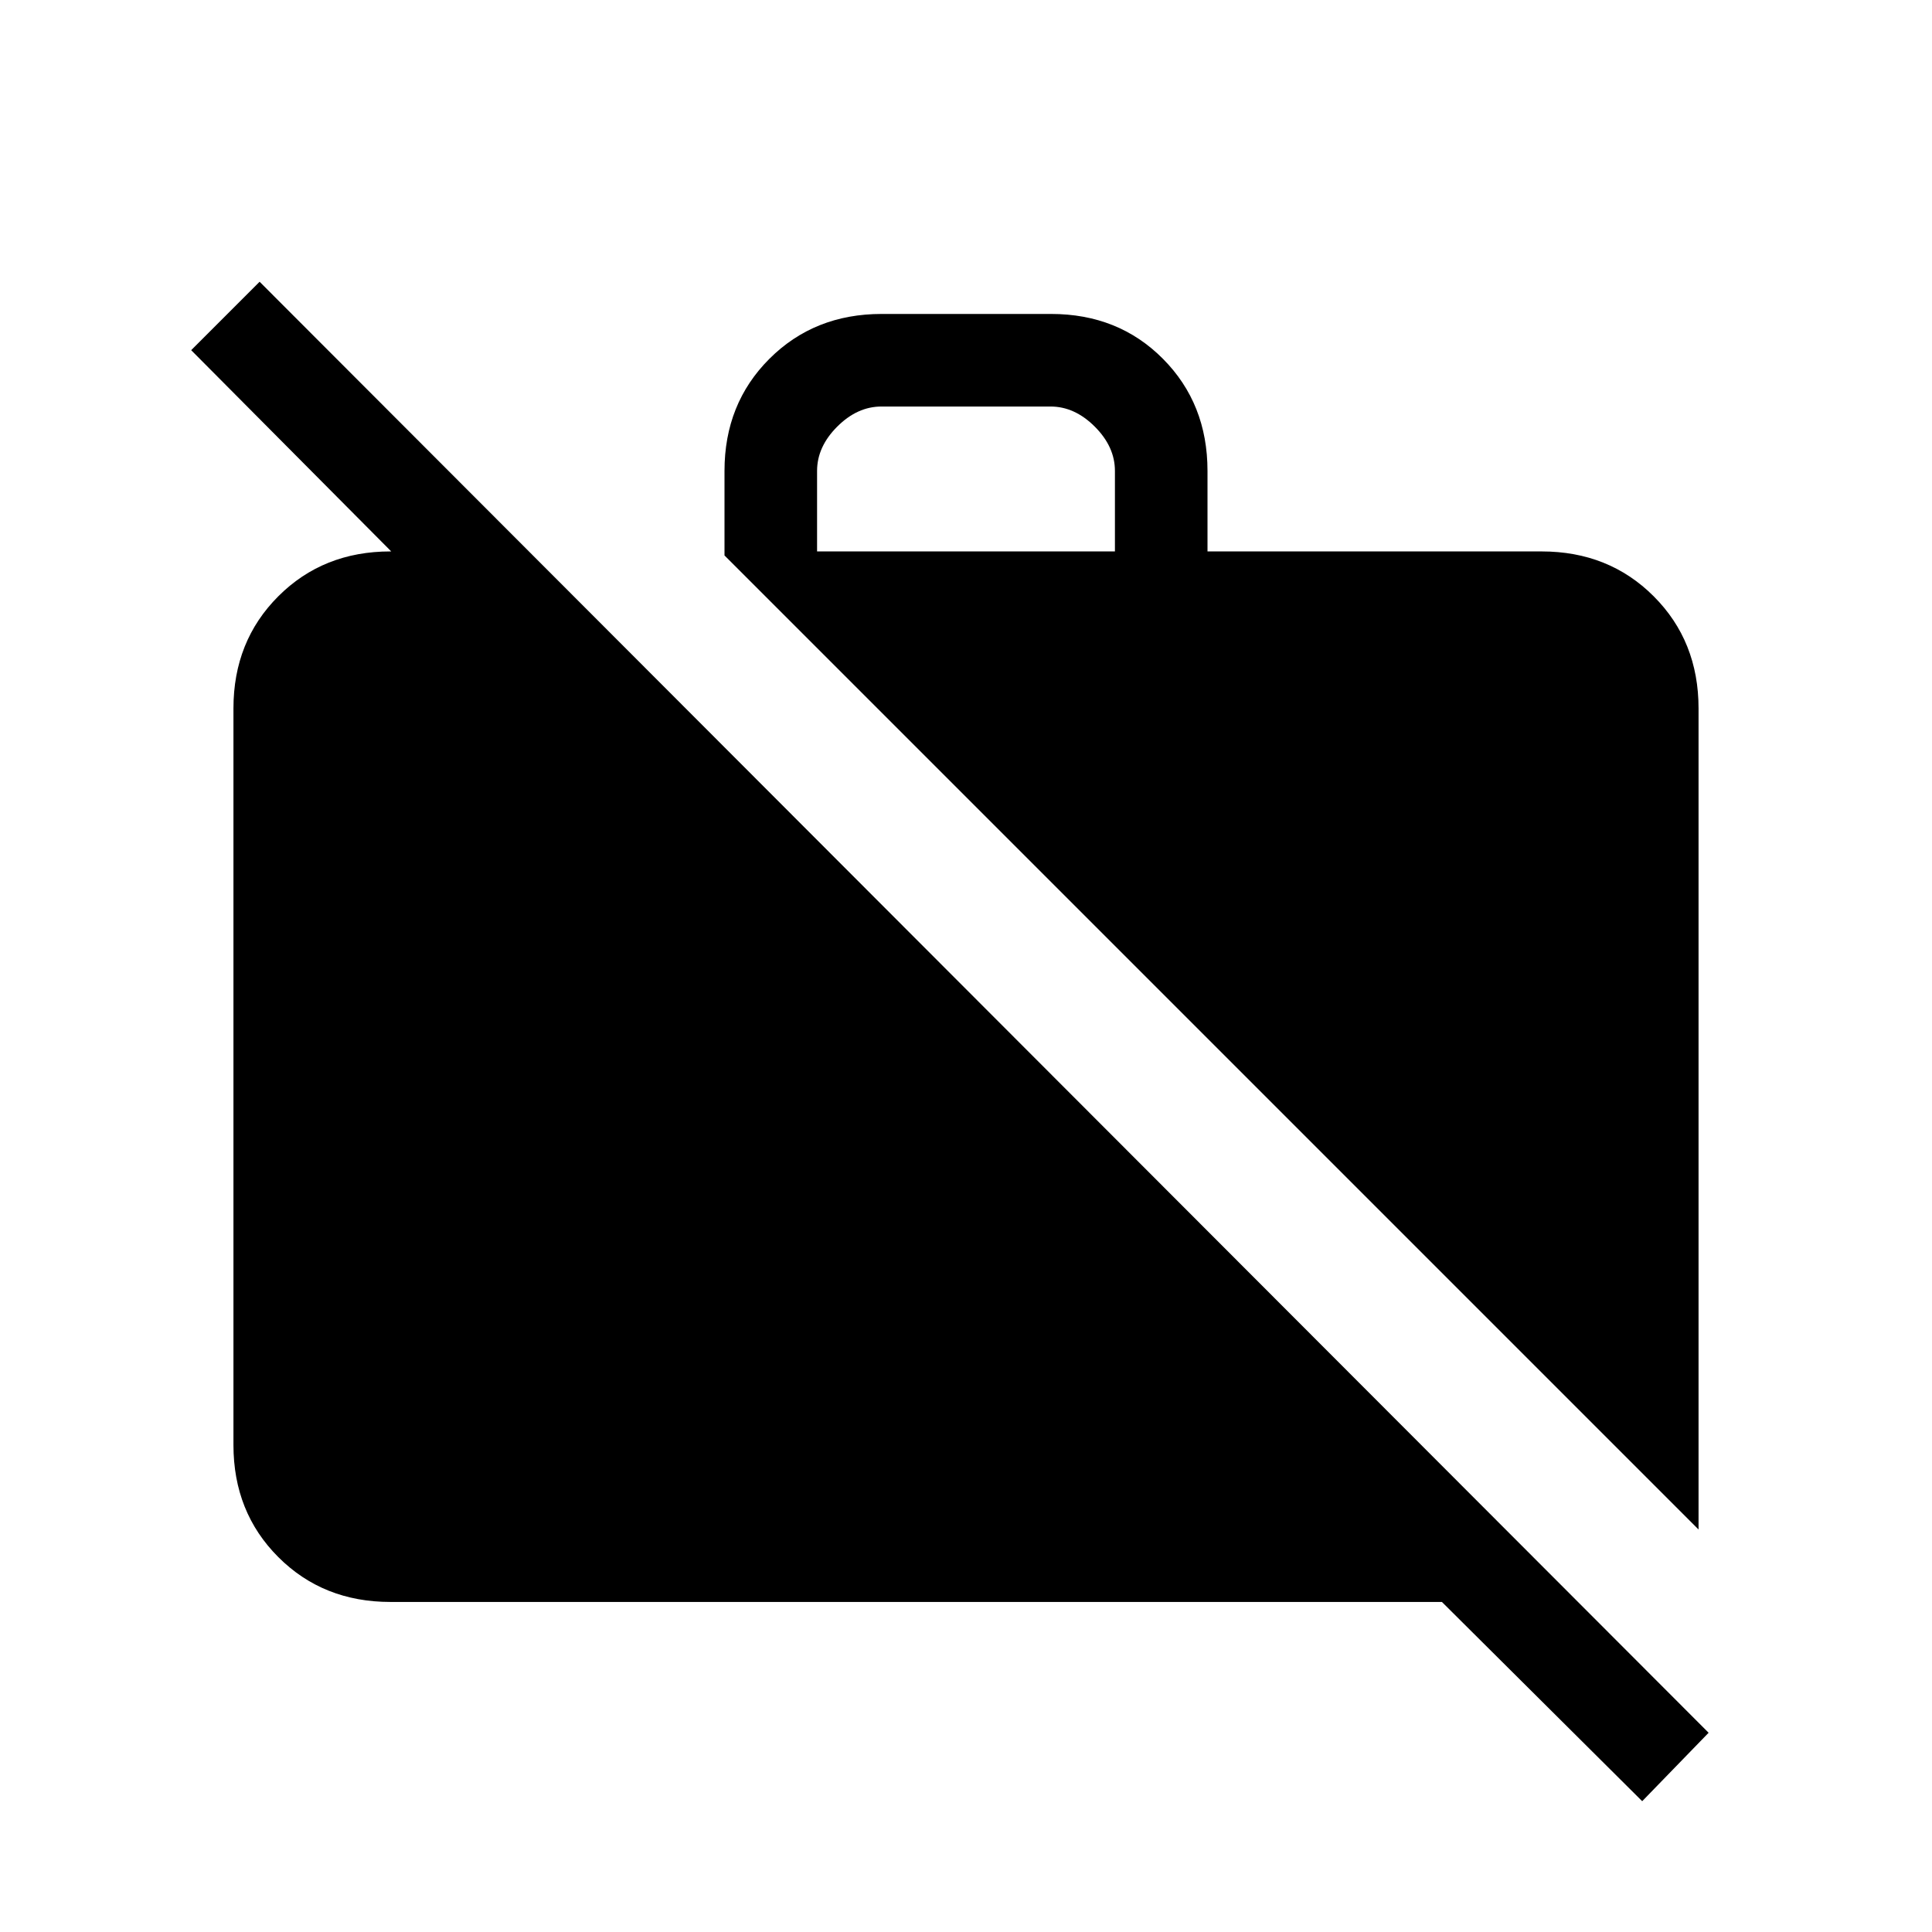 <svg xmlns="http://www.w3.org/2000/svg" height="20" viewBox="0 -960 960 960" width="20"><path d="M844-200 360-684v-42q0-33.42 22.31-55.71Q404.63-804 438.09-804h84.17q33.46 0 55.6 22.29T600-726v40h166q33.42 0 55.71 22.29T844-608v408ZM406-686h148v-40q0-12-10-22t-22-10h-84q-12 0-22 10t-10 22v40ZM816-65l-99.52-99H194q-33.43 0-55.71-22.29Q116-208.57 116-242v-366q0-33.42 22.29-55.71Q160.57-686 194-686h67v67L95-786l34-34L849-99l-33 34Z"/></svg>